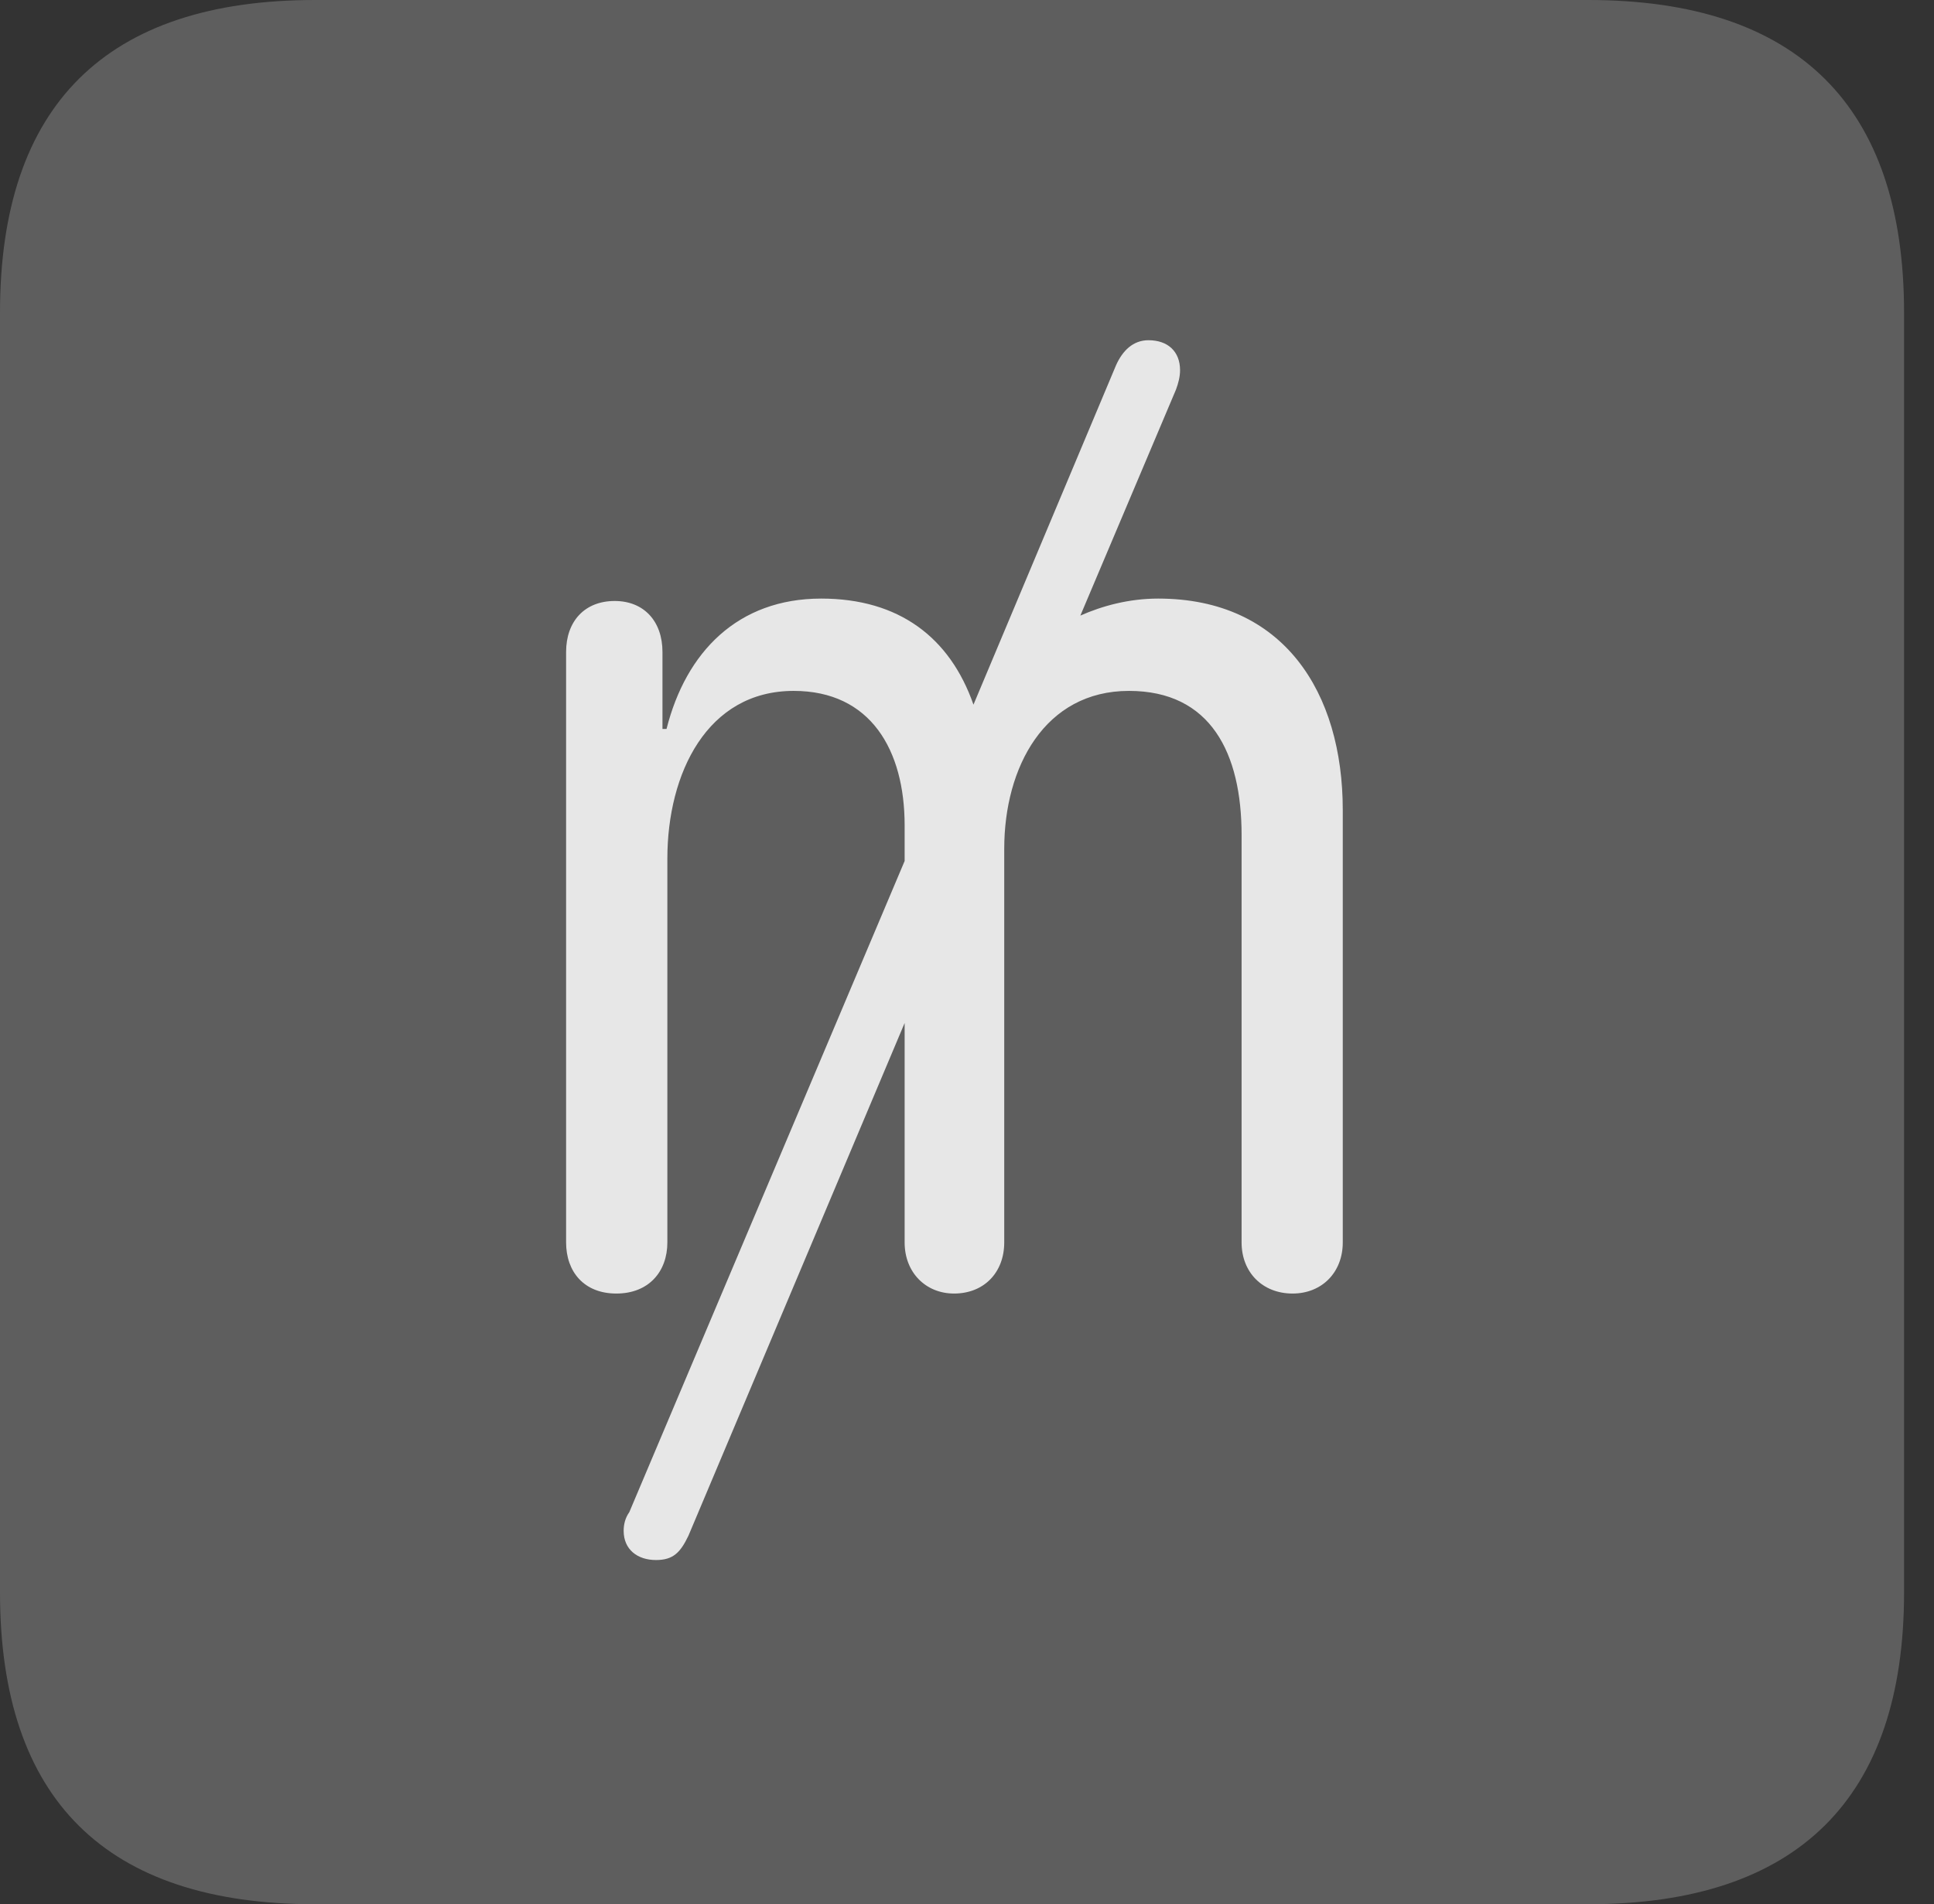 <?xml version="1.0" encoding="UTF-8"?>
<!--Generator: Apple Native CoreSVG 341-->
<!DOCTYPE svg
PUBLIC "-//W3C//DTD SVG 1.1//EN"
       "http://www.w3.org/Graphics/SVG/1.1/DTD/svg11.dtd">
<svg version="1.1" xmlns="http://www.w3.org/2000/svg" xmlns:xlink="http://www.w3.org/1999/xlink" viewBox="0 0 23.32 22.959">
 <rect x="0" y="0" width="23.32" height="22.959" fill="#333333" stroke="none"/>
 <g>
  <rect height="22.959" opacity="0" width="23.32" x="0" y="0"/>
  <path d="M3.799 22.959L19.15 22.959C21.68 22.959 22.959 21.68 22.959 19.199L22.959 3.77C22.959 1.279 21.68 0 19.15 0L3.799 0C1.279 0 0 1.27 0 3.77L0 19.199C0 21.699 1.279 22.959 3.799 22.959Z" fill="white" fill-opacity="0.212"/>
  <path d="M7.432 15.596C7.041 15.596 6.826 15.332 6.826 14.98L6.826 7.861C6.826 7.49 7.051 7.246 7.412 7.246C7.764 7.246 7.988 7.49 7.988 7.861L7.988 8.789L8.037 8.789C8.271 7.861 8.896 7.217 9.902 7.217C10.84 7.217 11.455 7.686 11.738 8.496L13.457 4.404C13.535 4.229 13.662 4.102 13.848 4.102C14.082 4.102 14.229 4.238 14.229 4.463C14.229 4.541 14.209 4.619 14.18 4.697L13.027 7.422C13.291 7.305 13.613 7.217 13.965 7.217C15.479 7.217 16.191 8.35 16.191 9.766L16.191 14.98C16.191 15.342 15.938 15.596 15.586 15.596C15.225 15.596 14.971 15.342 14.971 14.98L14.971 10.068C14.971 9.082 14.6 8.33 13.613 8.33C12.598 8.33 12.109 9.248 12.109 10.234L12.109 14.98C12.109 15.342 11.865 15.596 11.504 15.596C11.162 15.596 10.908 15.342 10.908 14.98L10.908 12.334L8.301 18.516C8.203 18.721 8.115 18.809 7.91 18.809C7.686 18.809 7.52 18.682 7.52 18.457C7.52 18.379 7.539 18.301 7.588 18.232L10.908 10.381L10.908 9.951C10.908 9.043 10.498 8.33 9.57 8.33C8.525 8.33 8.047 9.326 8.047 10.352L8.047 14.98C8.047 15.332 7.822 15.596 7.432 15.596Z" fill="white" fill-opacity="0.85"/>
 </g>
</svg>
